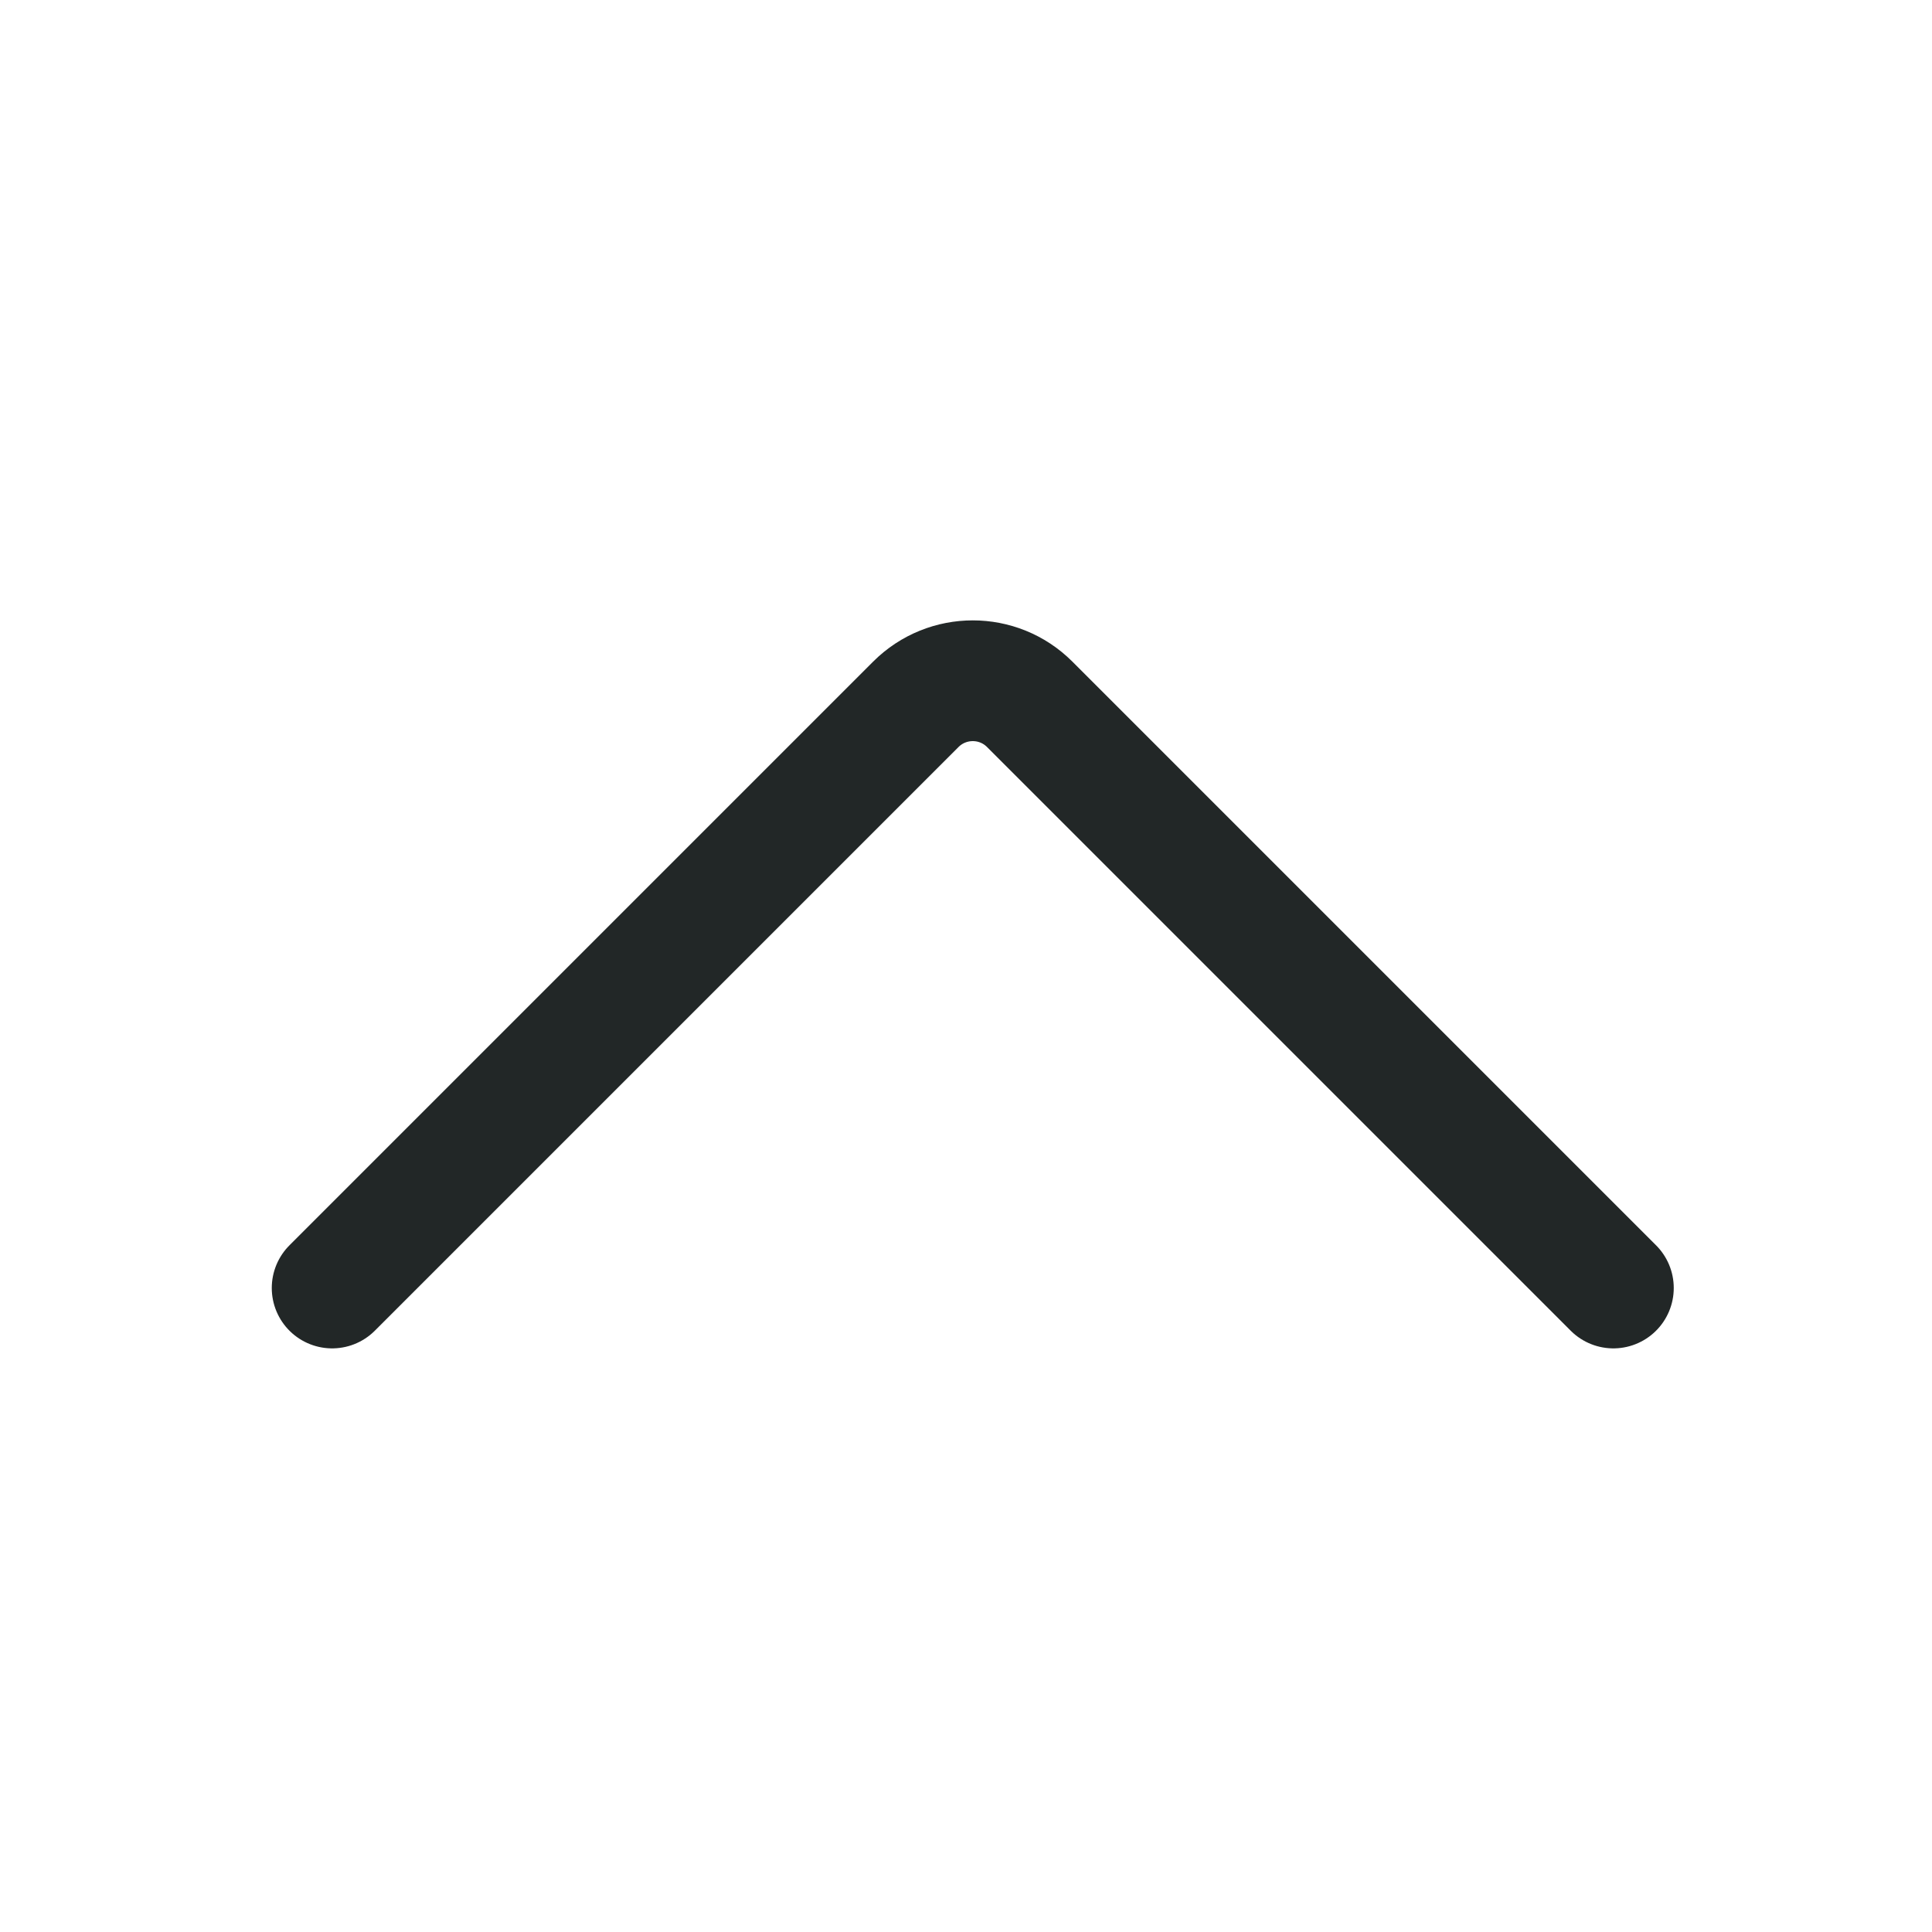 <svg width="24" height="24" viewBox="0 0 24 24" fill="none" xmlns="http://www.w3.org/2000/svg">
<path d="M4.126 16L11.377 8.749C11.768 8.359 12.401 8.359 12.791 8.749L20.042 16" stroke="#222727" stroke-width="1.5" stroke-linecap="round" stroke-linejoin="round"/>
</svg>
